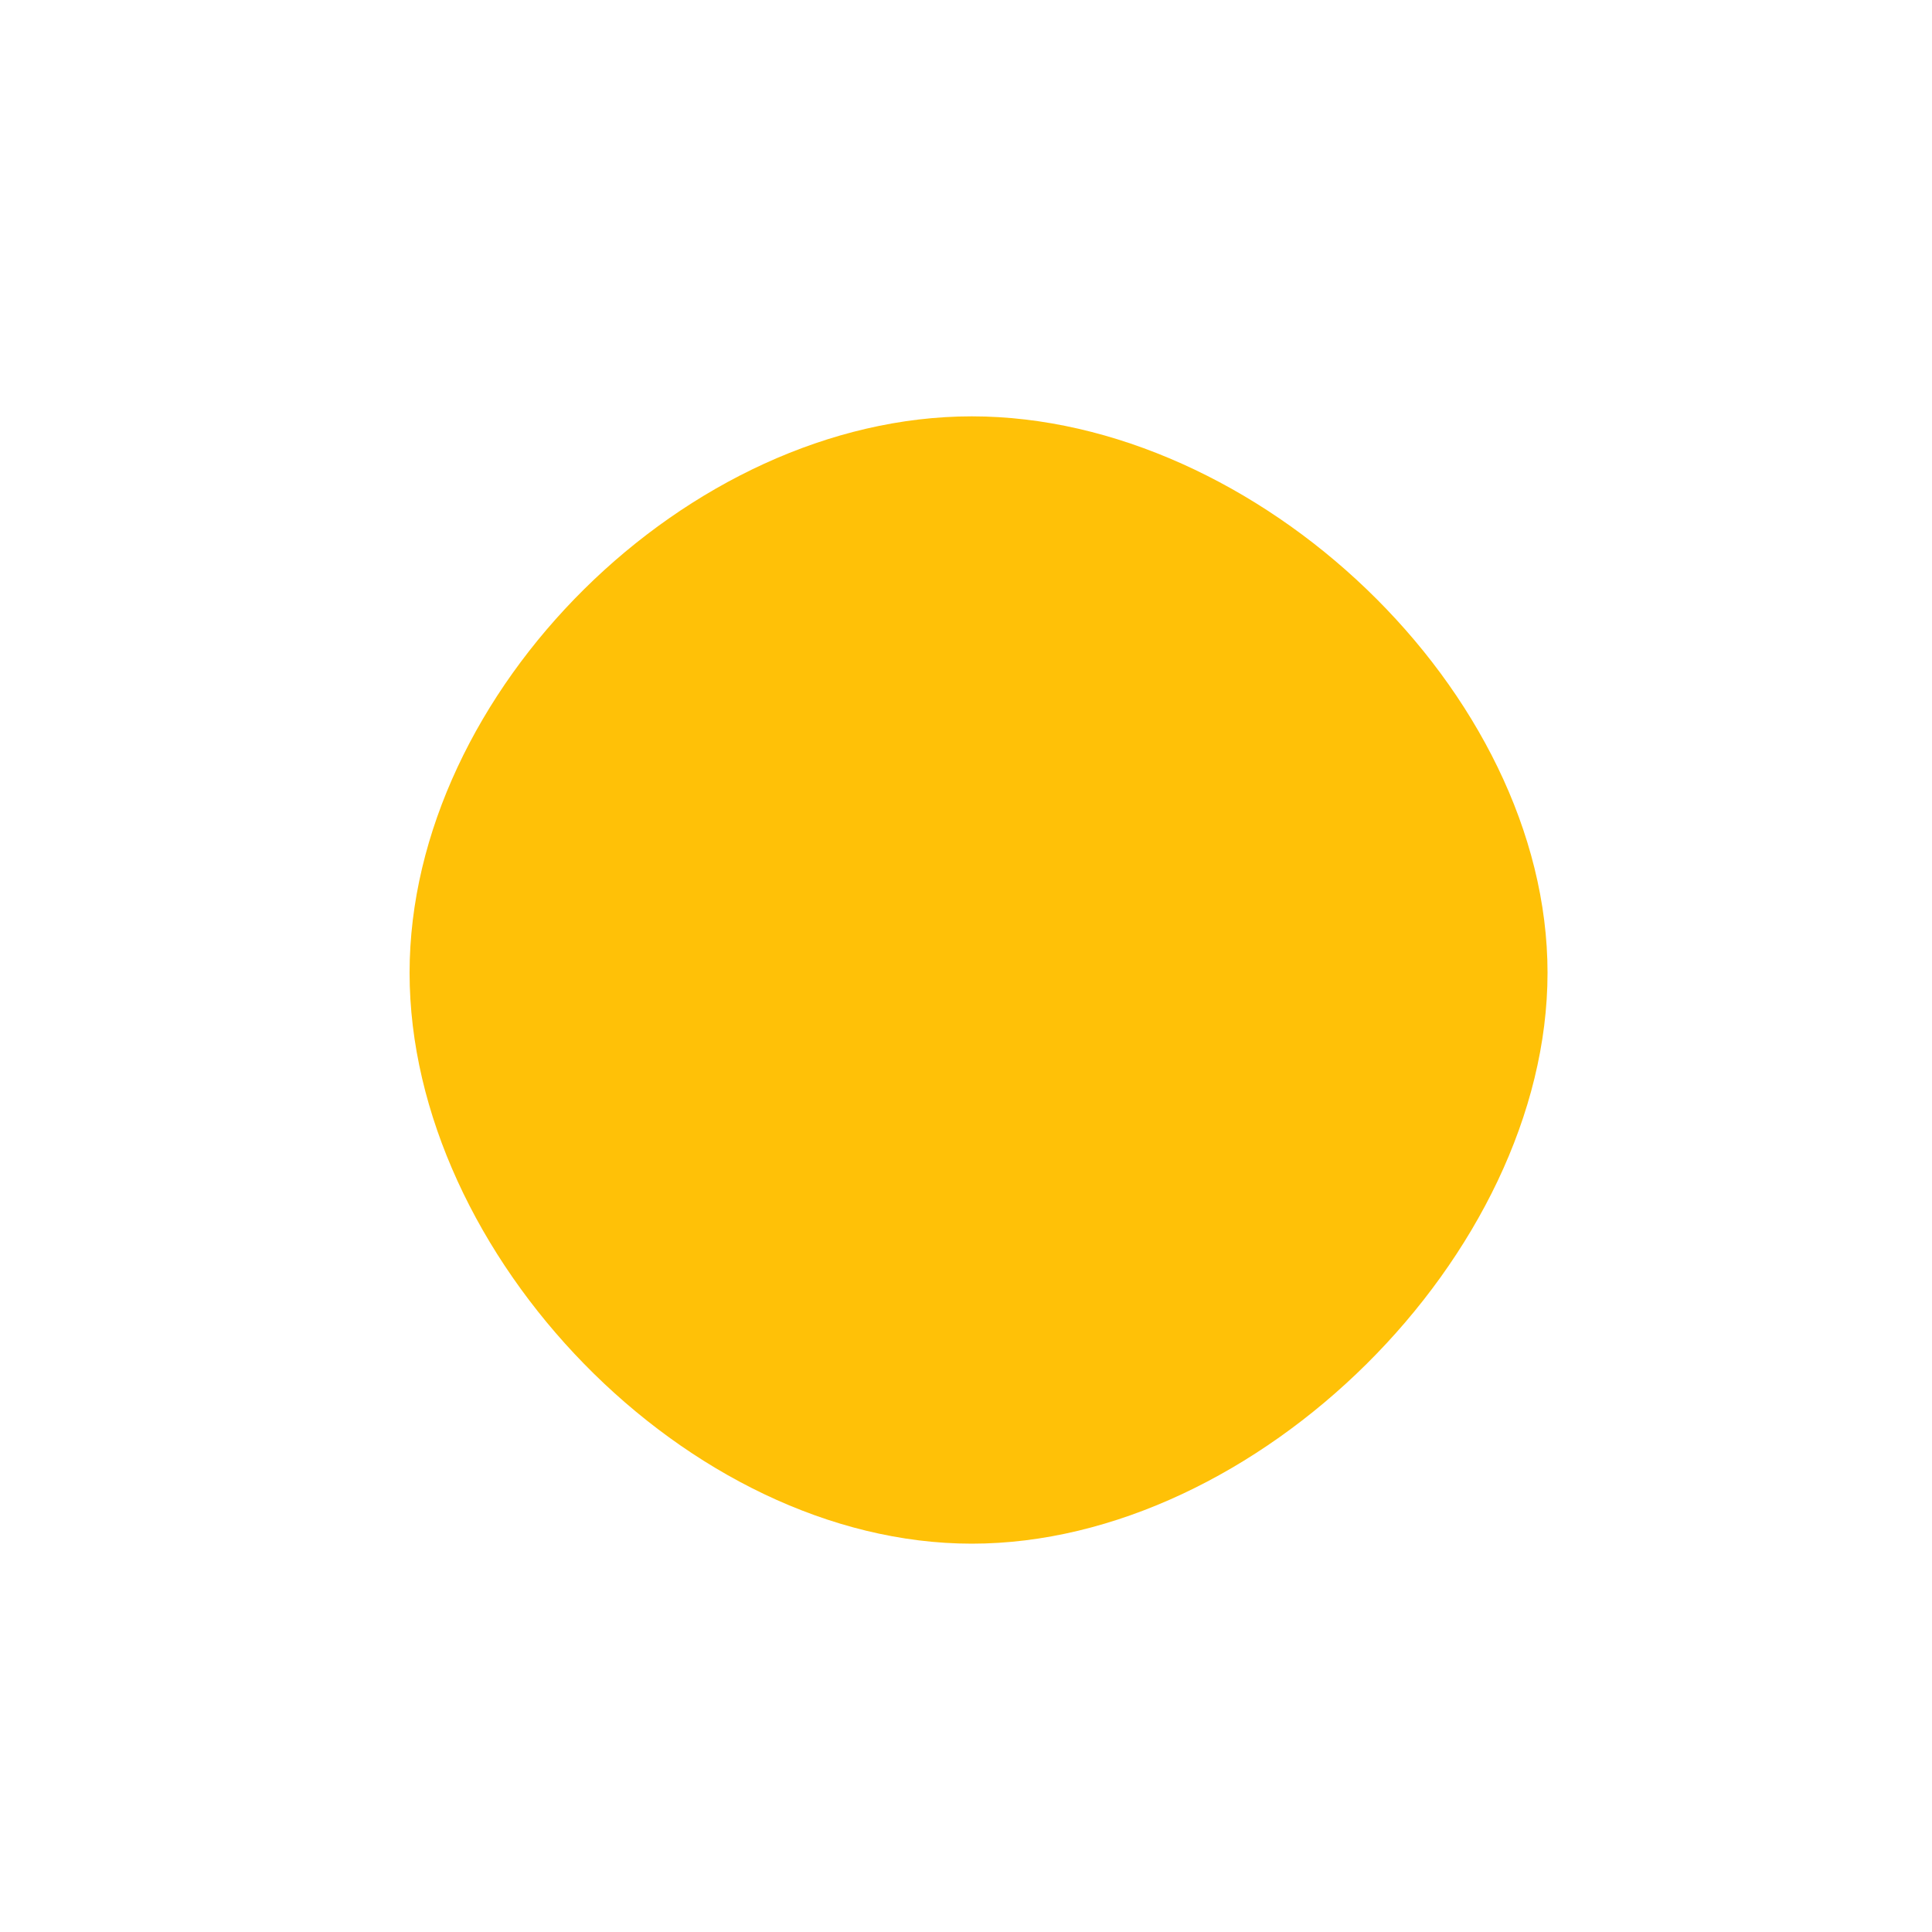 <?xml version="1.0" standalone="no"?>
<svg viewBox="0 0 200 200" xmlns="http://www.w3.org/2000/svg">
  <path fill="#FFC107" d="M60.2,0.7C60.2,29.9,30.1,59.8,0.6,59.8C-28.8,59.8,-57.6,29.9,-57.6,0.7C-57.6,-28.4,-28.8,-56.9,0.6,-56.9C30.1,-56.9,60.2,-28.4,60.2,0.7Z" transform="translate(100 100)" />
</svg>
